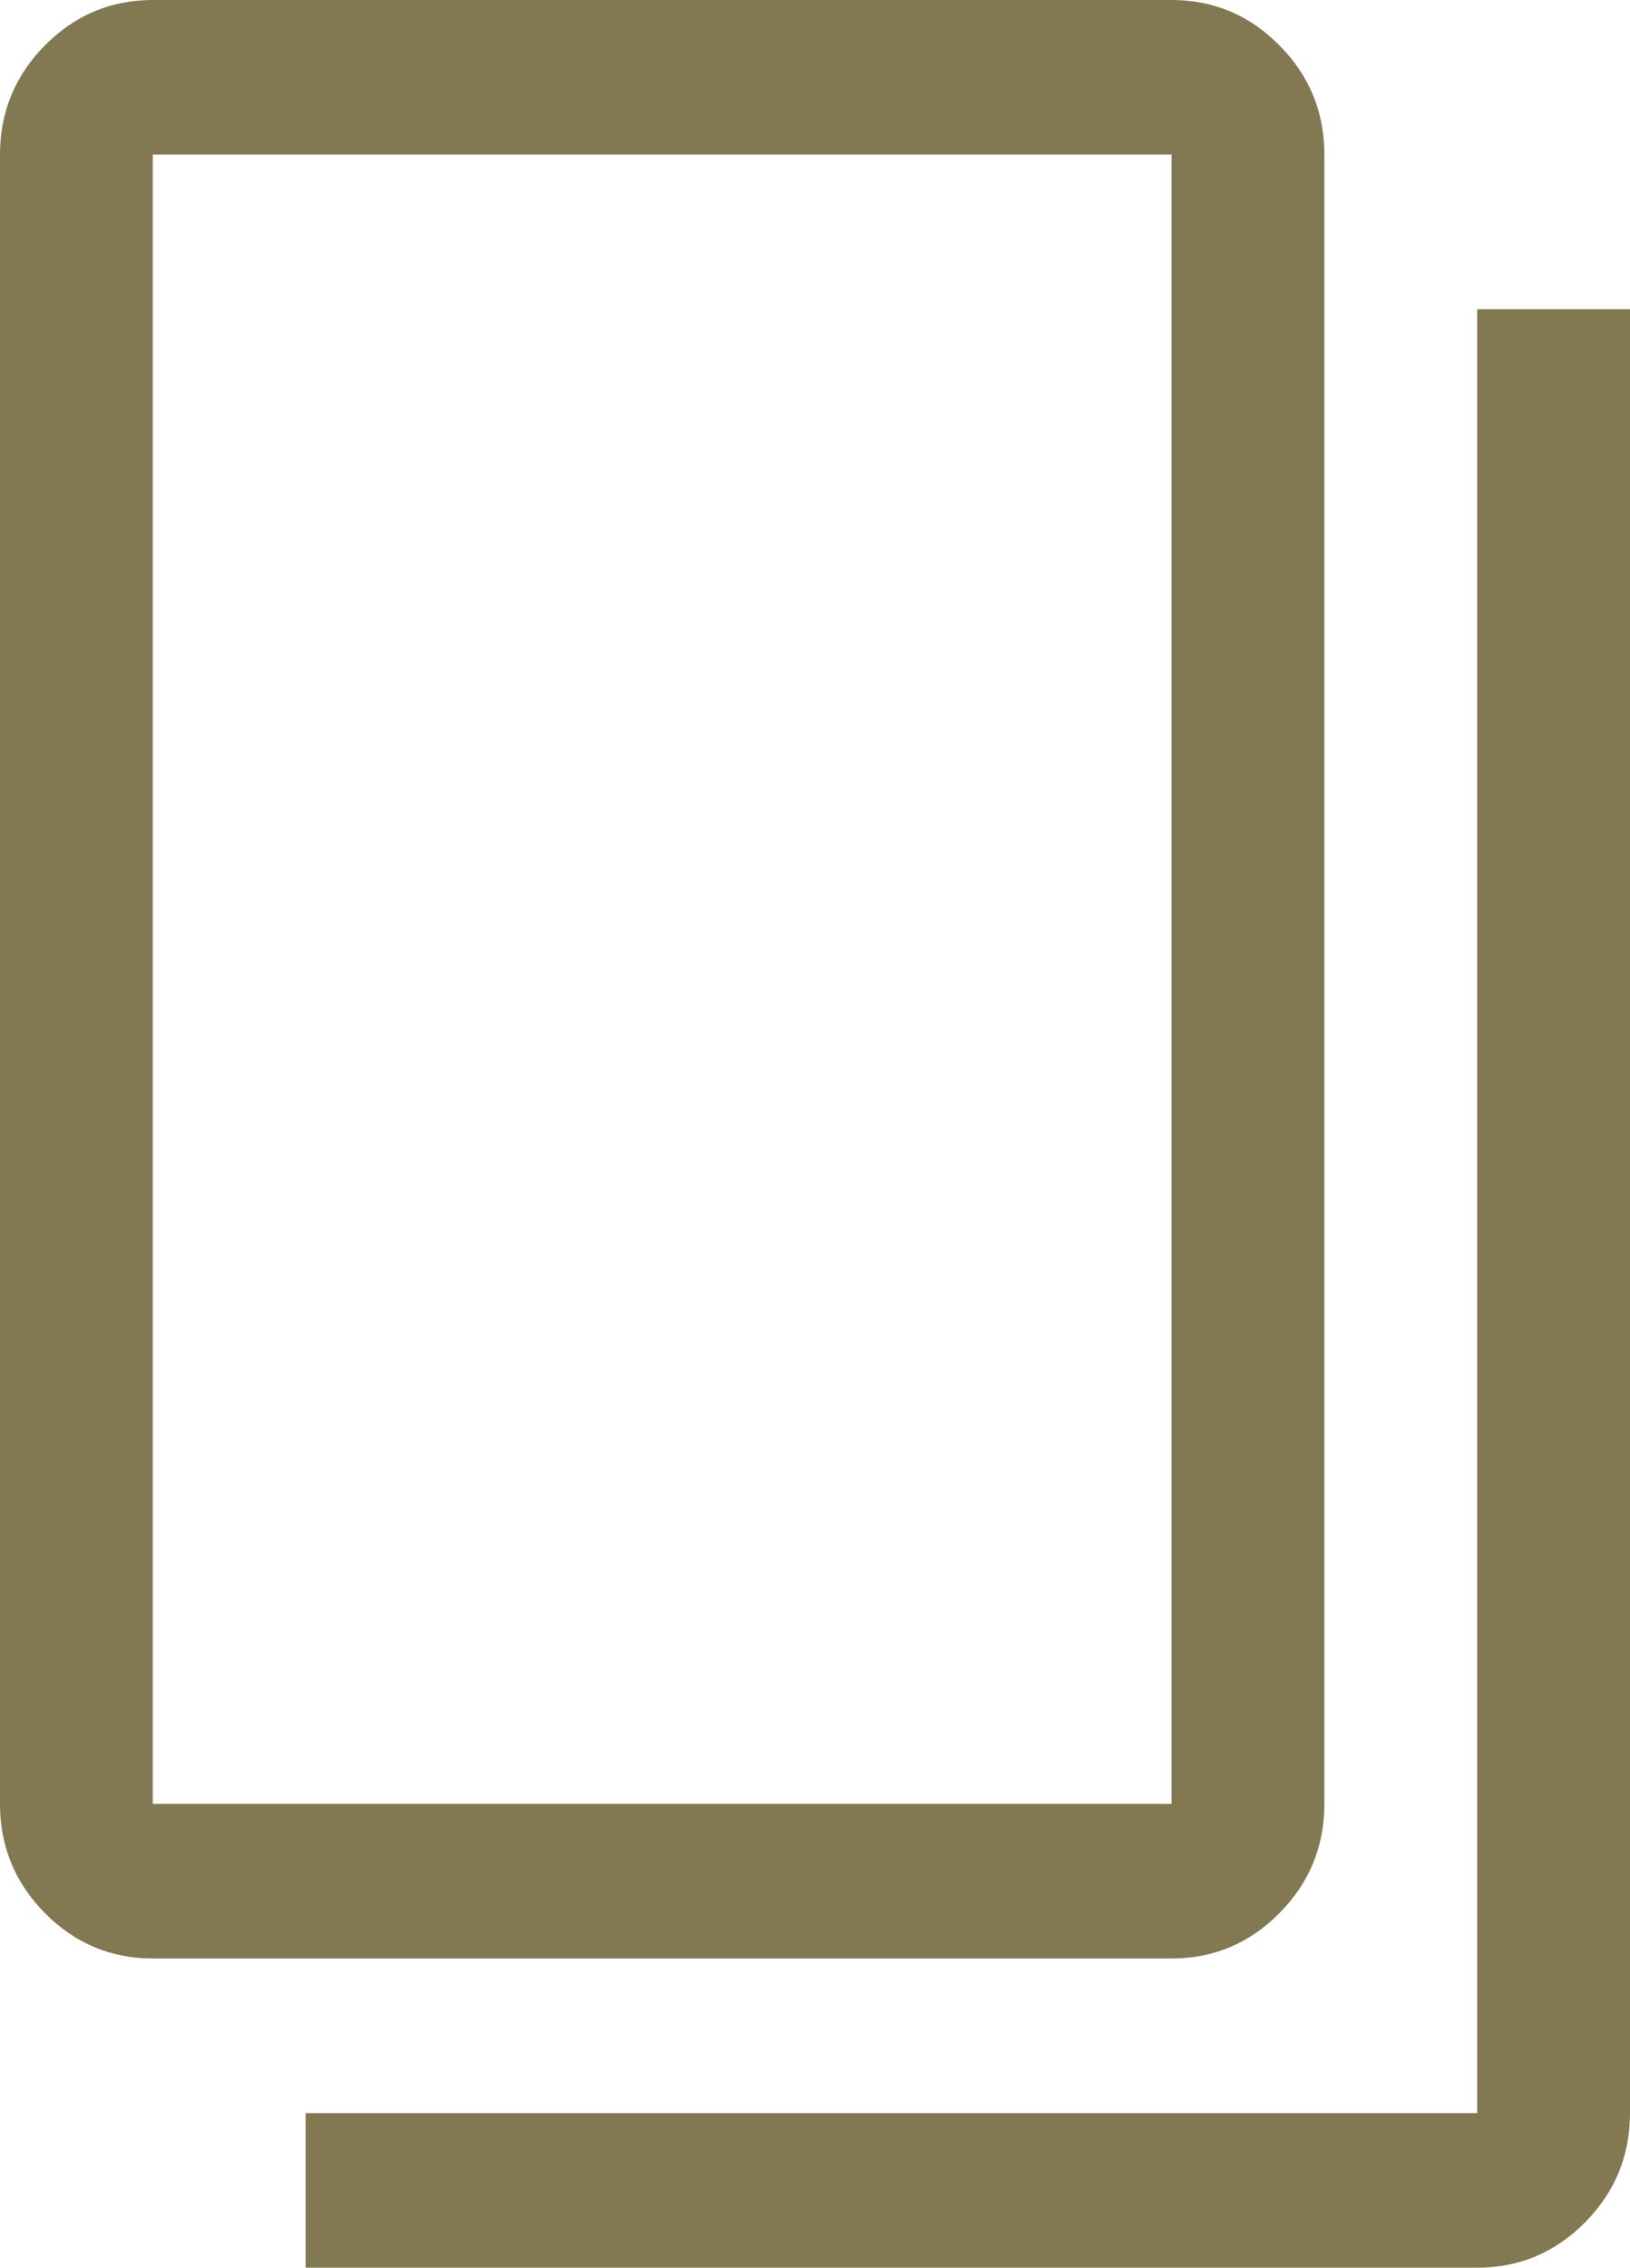 <svg width="64" height="89" viewBox="0 0 64 89" fill="none" xmlns="http://www.w3.org/2000/svg">
<path fill-rule="evenodd" clip-rule="evenodd" d="M50.237 75.081C51.413 73.893 52 72.464 52 70.796L52 6.068C52 4.399 51.413 2.971 50.237 1.783C49.062 0.594 47.65 -2.08285e-06 46 -2.01072e-06L6 -2.62268e-07C4.35 -1.90145e-07 2.938 0.594 1.762 1.783C0.587 2.971 -3.69801e-06 4.399 -3.62506e-06 6.068L-7.95746e-07 70.796C-7.22803e-07 72.464 0.587 73.893 1.762 75.081C2.938 76.269 4.35 76.864 6 76.864L46 76.864C47.65 76.864 49.062 76.269 50.237 75.081ZM64 82.932L64 12.136L58 12.136L58 82.932L12 82.932L12 89L58 89C59.65 89 61.062 88.406 62.237 87.218C63.413 86.029 64 84.601 64 82.932ZM46 16.182L46 60.682L46 70.796L36 70.796L16 70.796L6 70.796L6 60.682L6 16.182L6 6.068L16 6.068L36 6.068L46 6.068L46 16.182Z" fill="#827952"/>
</svg>
